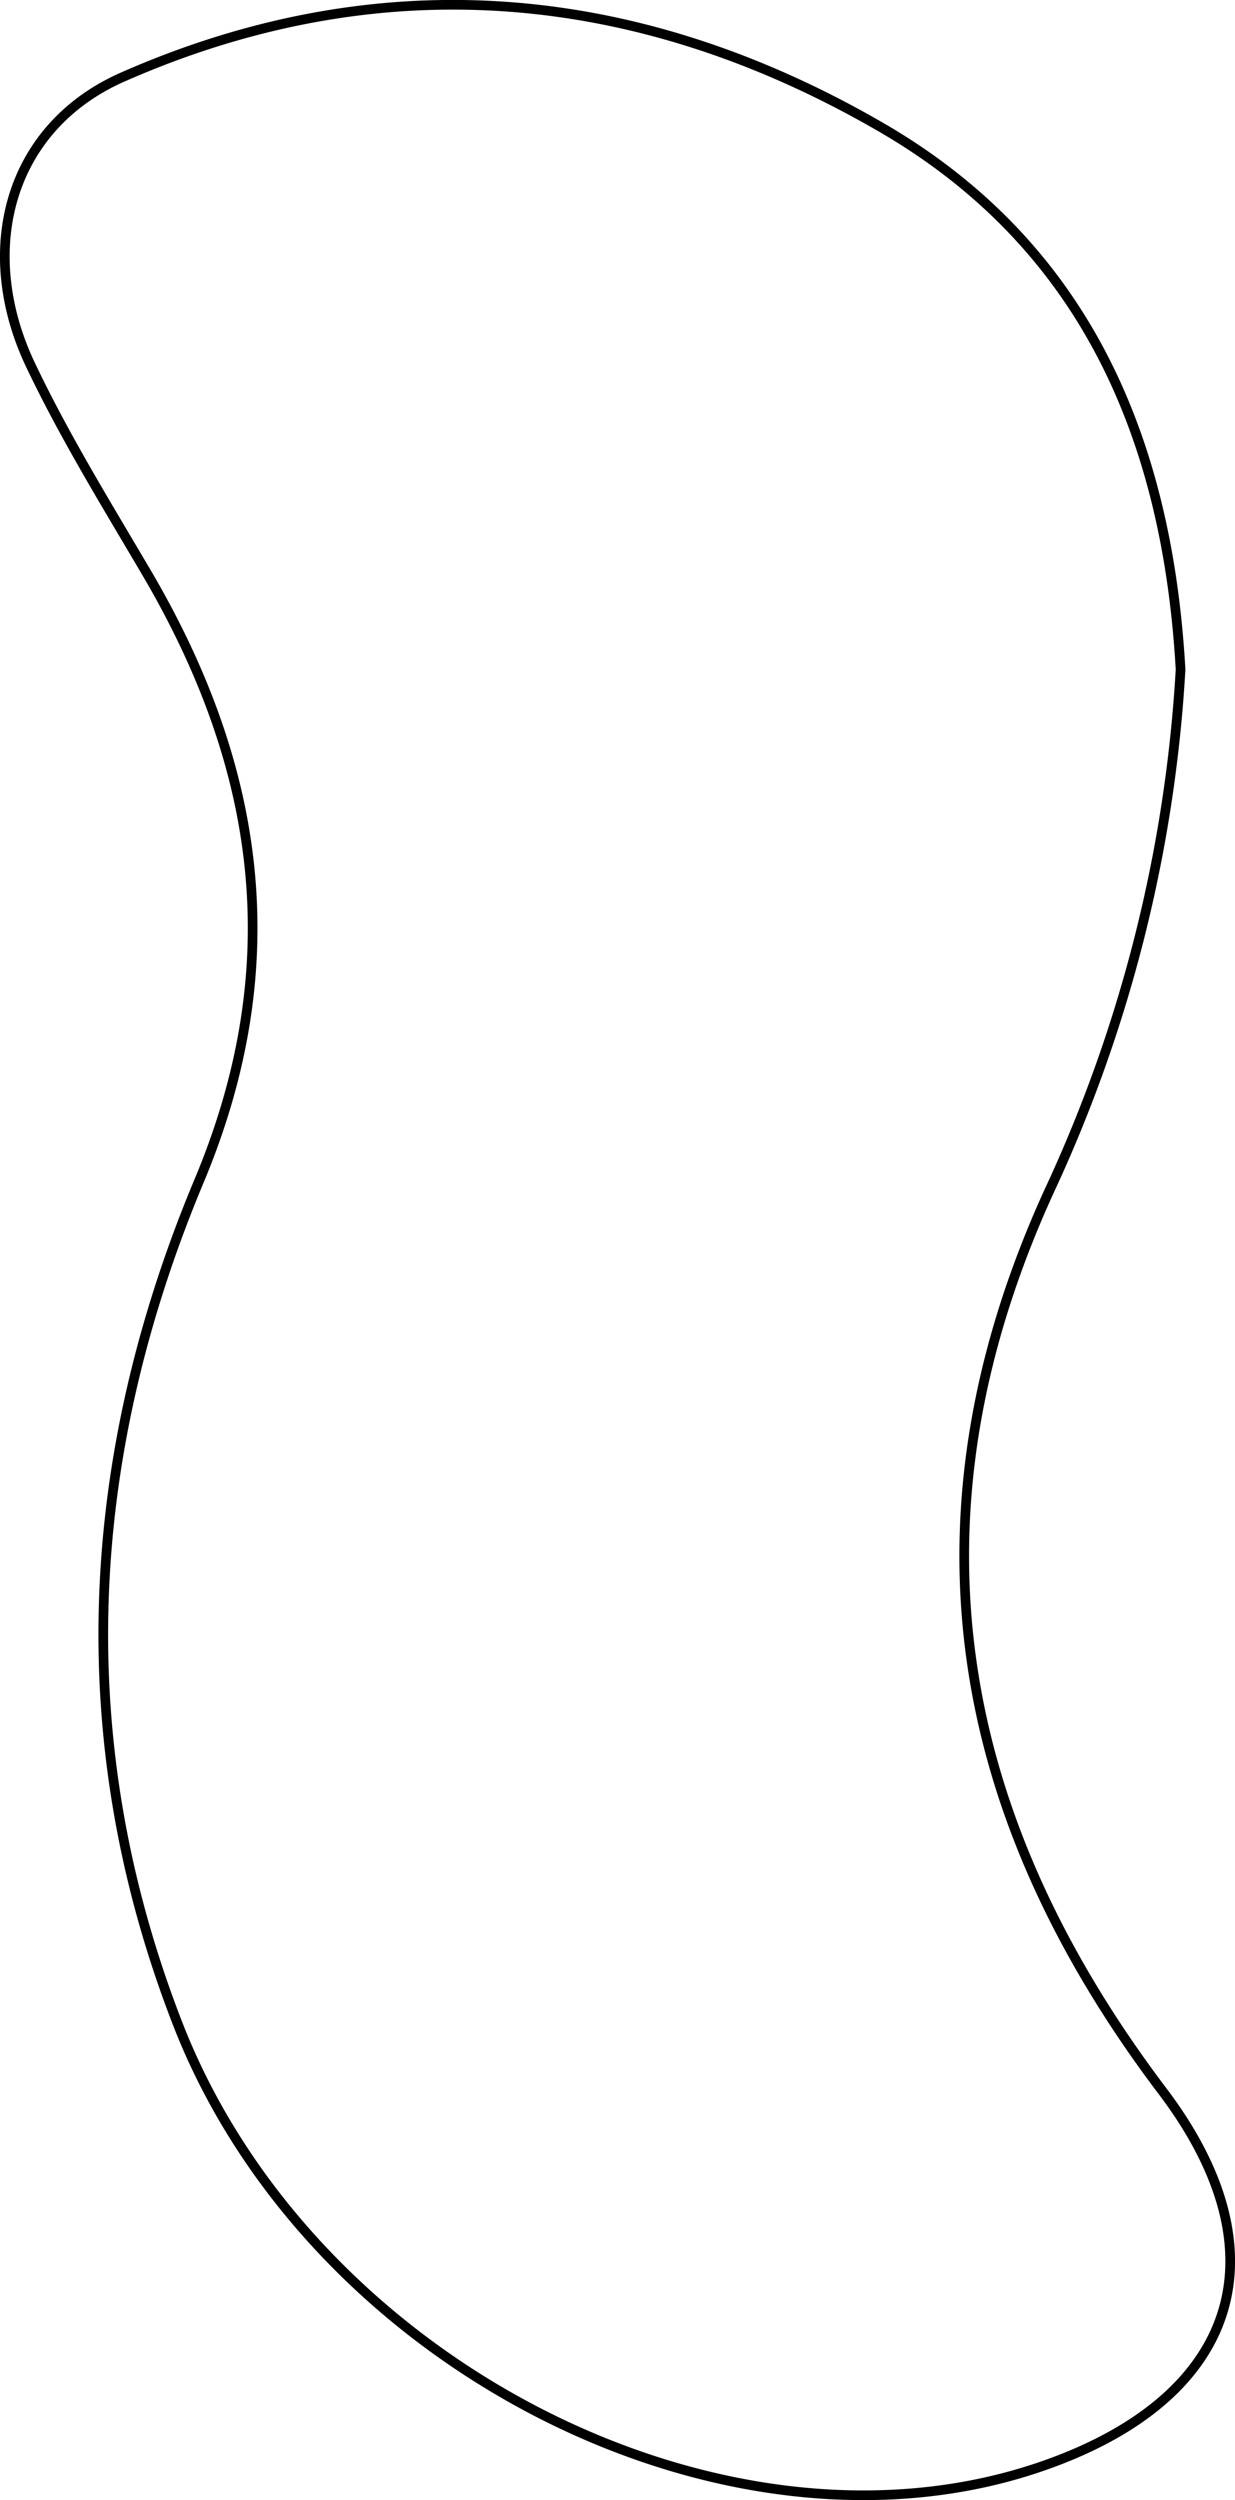 <svg xmlns="http://www.w3.org/2000/svg" viewBox="0 0 127.73 258.44"><defs><style>.cls-1{fill:none;stroke:#000;stroke-miterlimit:10;}</style></defs><title>Asset 3</title><g id="Layer_2" data-name="Layer 2"><g id="Layer_1-2" data-name="Layer 1"><path class="cls-1" d="M122.1,69.21a147.57,147.57,0,0,1-13.57,53.87c-15.36,33.57-10.1,64.27,11.71,93.09,12.6,16.65,7.91,31.49-11.94,38.58-32.78,11.72-76.19-10.13-89.95-45.62C7,179.89,8.67,150.54,20.59,122.07,29.93,99.8,27,79.42,15.24,59.34c-4.19-7.13-8.56-14.2-12.1-21.65C-2.45,25.9.89,13.22,12.61,8,39.36-3.8,66-1.39,91.12,13.15,112.36,25.45,120.76,45.54,122.1,69.21Z"/></g></g></svg>